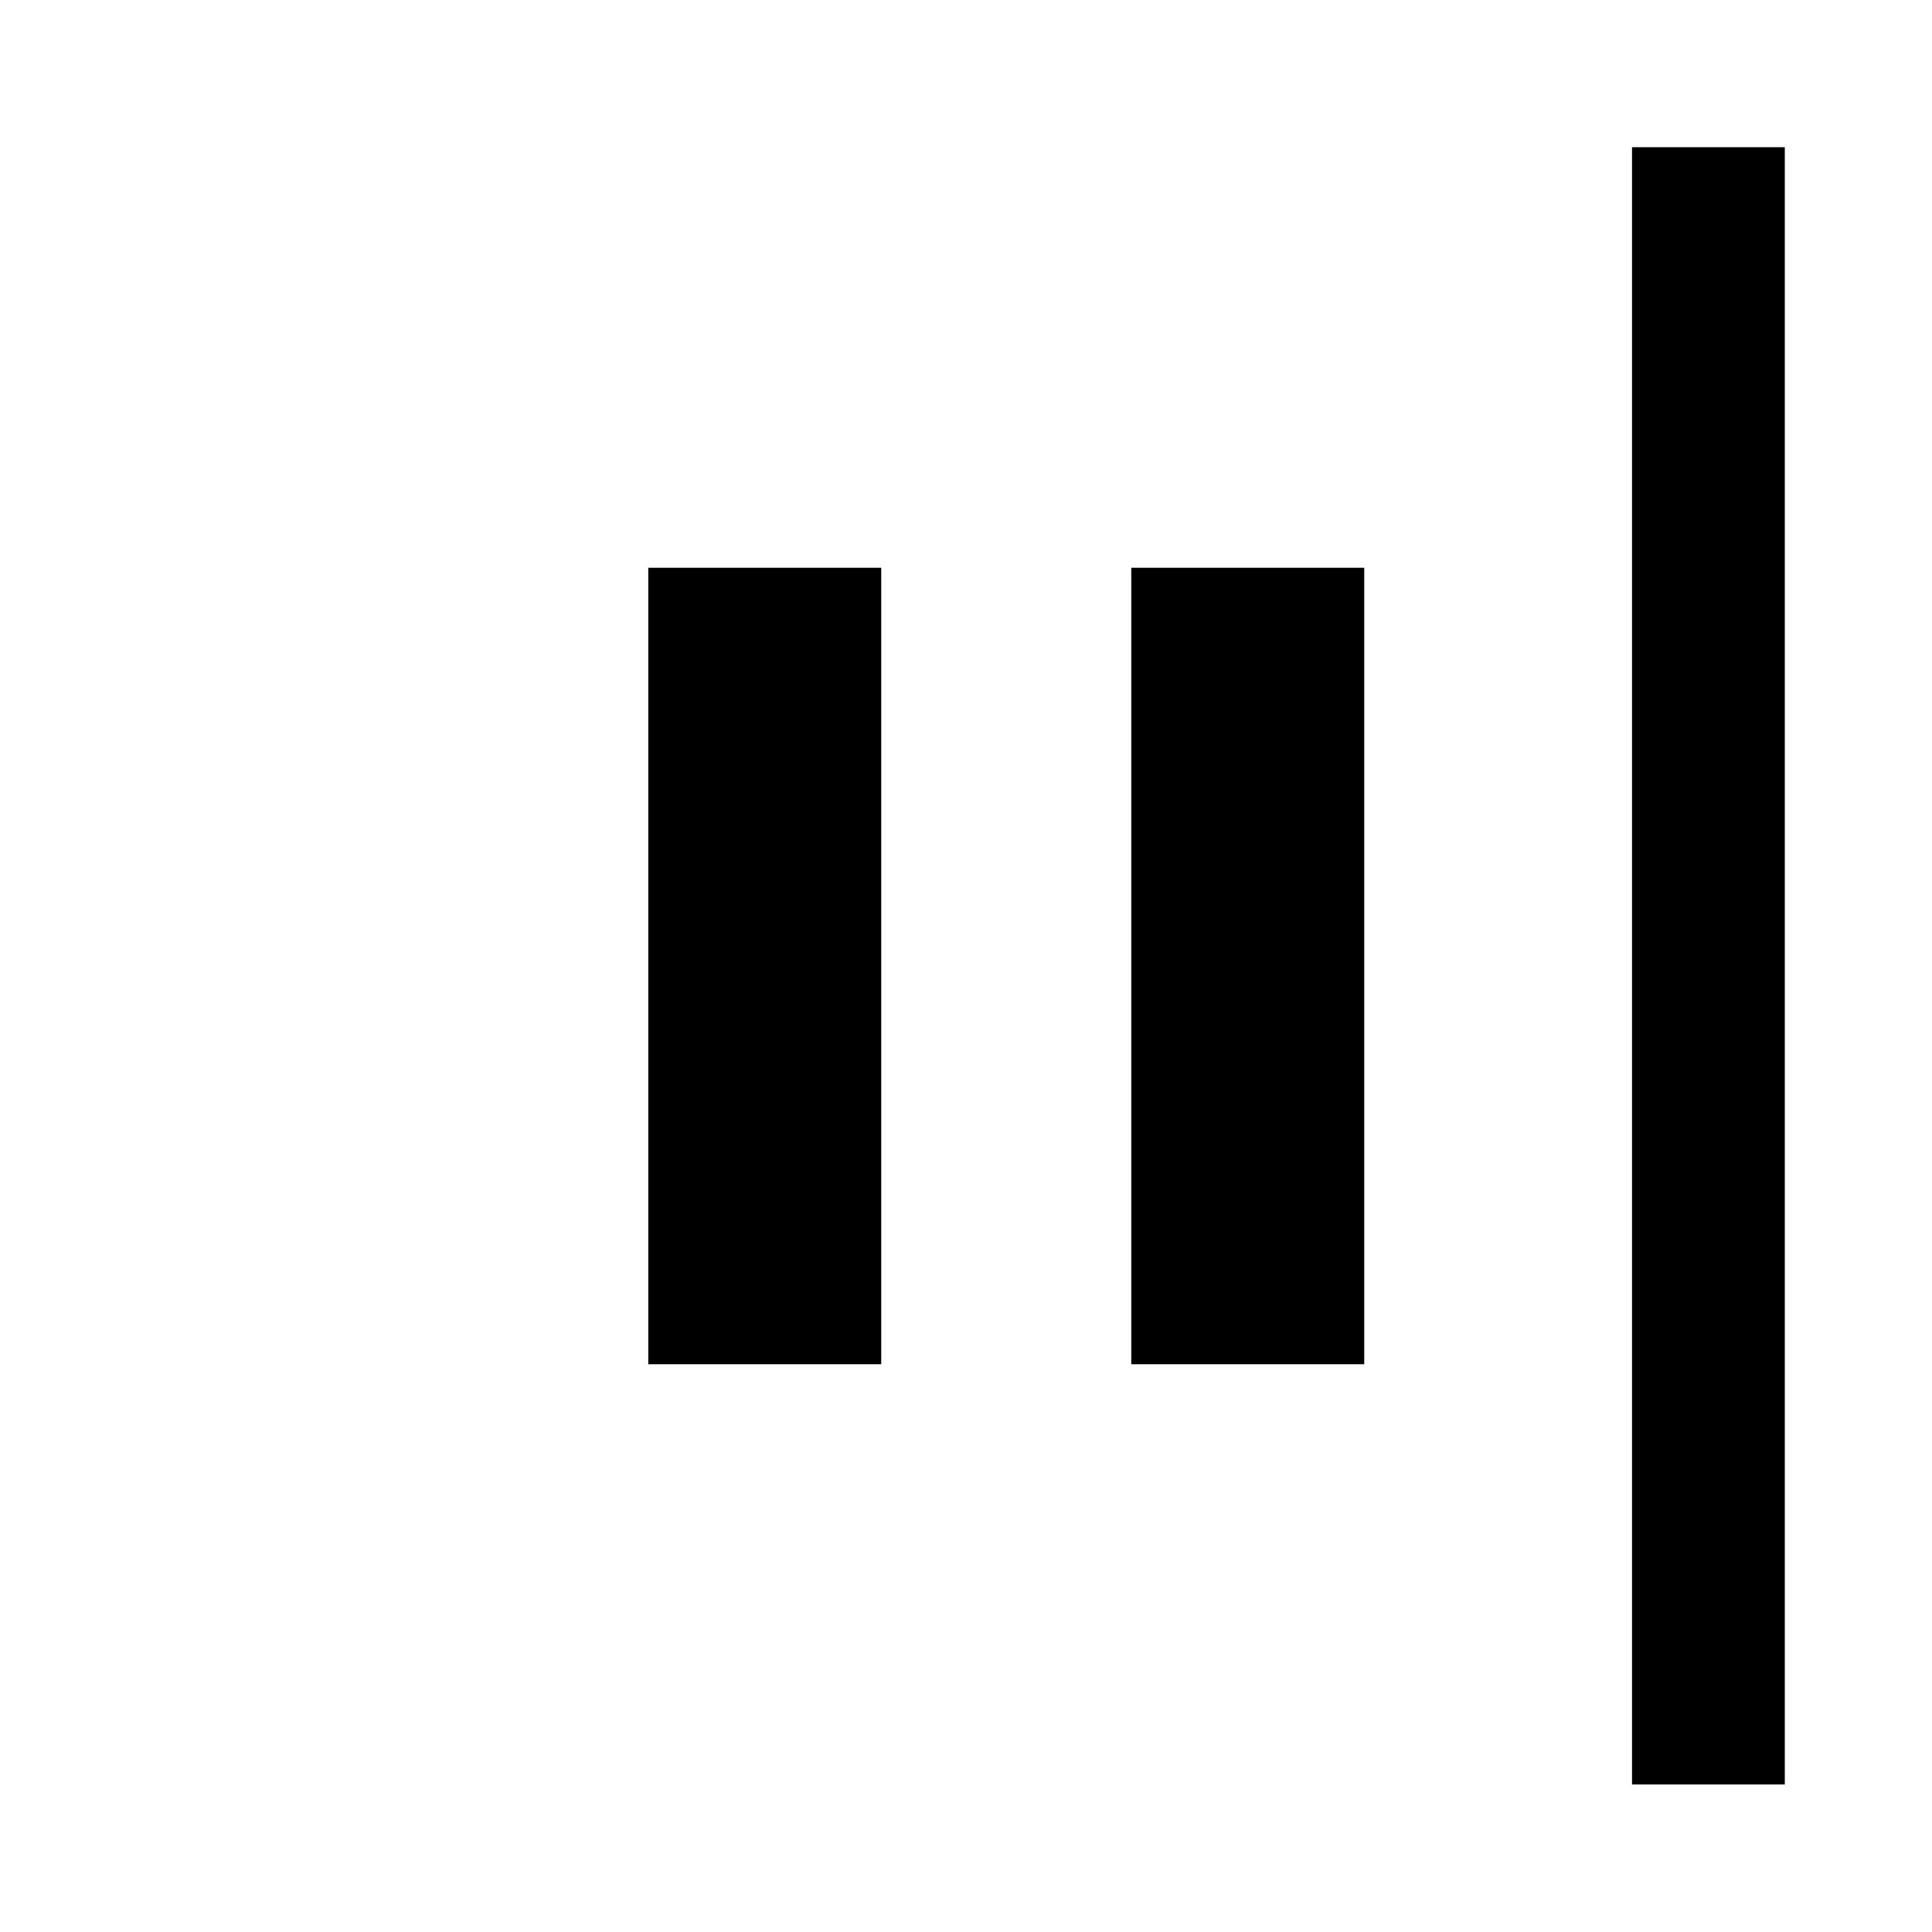 <svg xmlns="http://www.w3.org/2000/svg" height="40" viewBox="0 96 960 960" width="40"><path d="M810.942 982.696V169.145h75.913v813.551h-75.913ZM562.123 773.877V378.123h115.754v395.754H562.123Zm-240 0V378.123h115.754v395.754H322.123Z"/></svg>